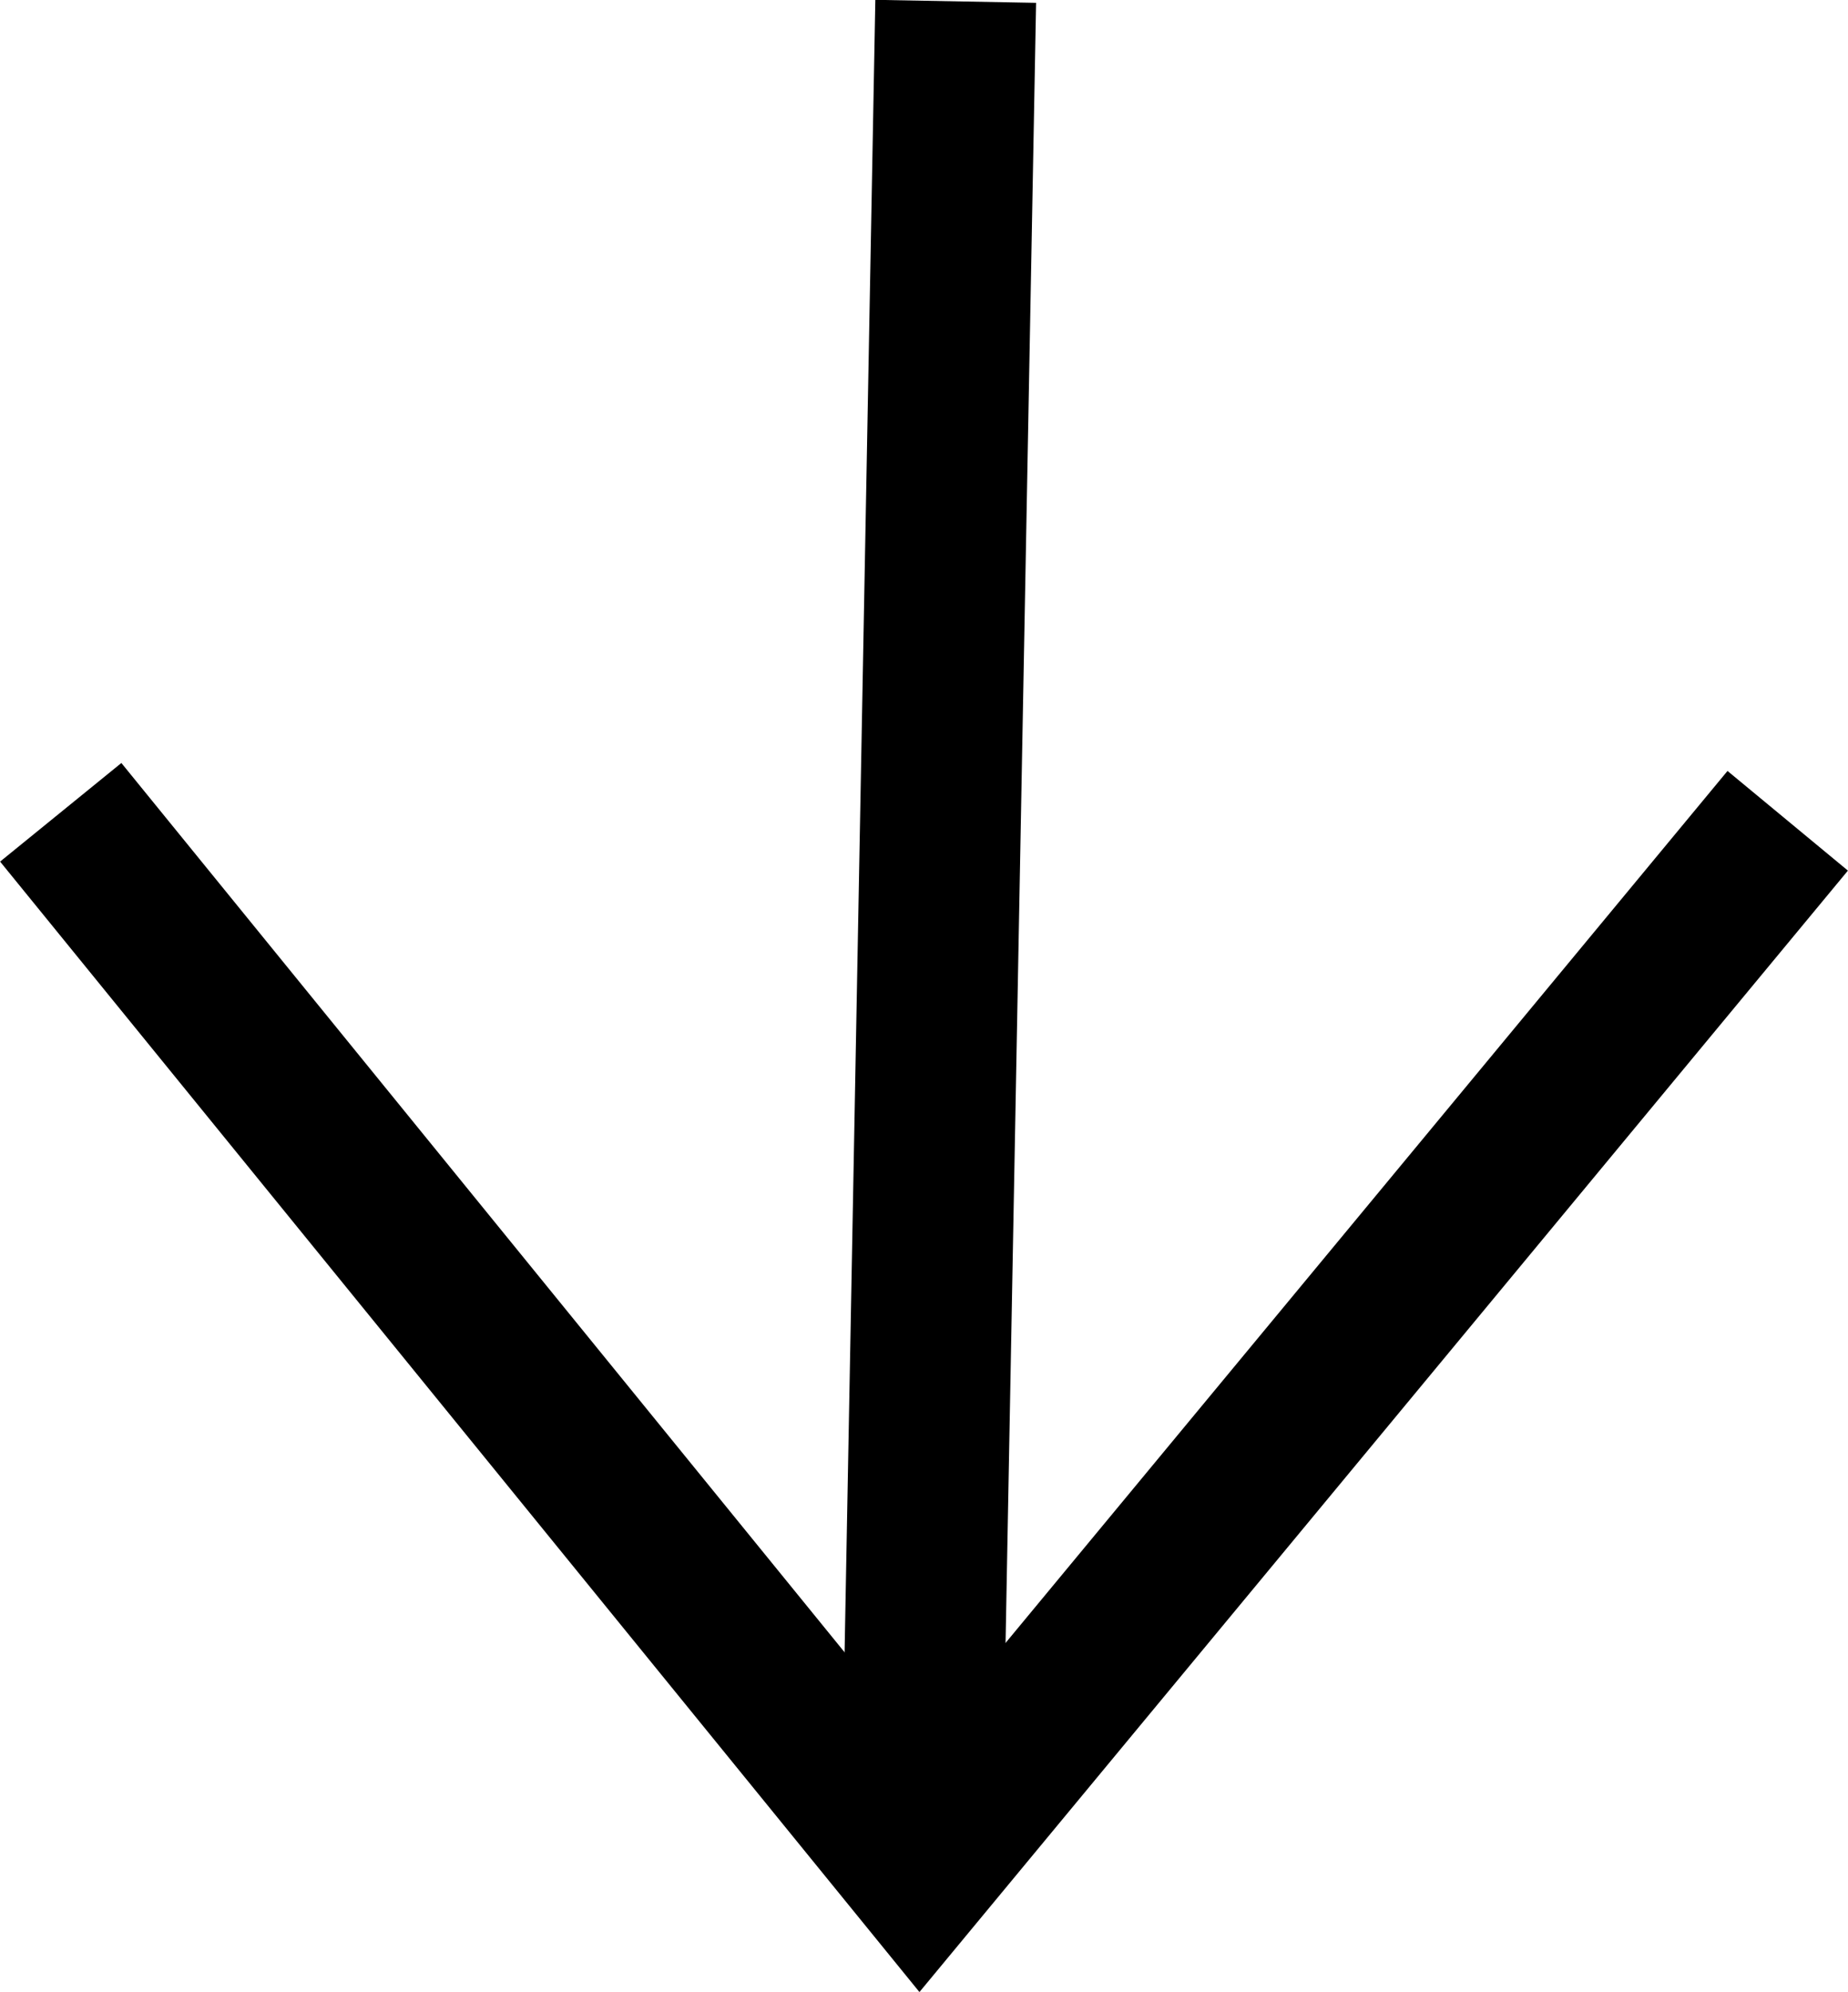 <?xml version="1.0" encoding="utf-8"?>
<!-- Generator: Adobe Illustrator 25.0.1, SVG Export Plug-In . SVG Version: 6.00 Build 0)  -->
<svg version="1.1" id="Layer_1" xmlns="http://www.w3.org/2000/svg" xmlns:xlink="http://www.w3.org/1999/xlink" x="0px" y="0px"
	 viewBox="0 0 413.8 446.1" style="enable-background:new 0 0 413.8 446.1;" xml:space="preserve">
<style type="text/css">
	.st0{fill:none;stroke:#000000;stroke-width:36;stroke-miterlimit:10;}
	.st1{fill:none;stroke:#000000;stroke-width:35;stroke-miterlimit:10;}
</style>
<line class="st0" x1="214" y1="0.3" x2="206.2" y2="419.5"/>
<polyline class="st1" points="13.6,181.9 206,418.5 400.3,183.8 "/>
</svg>
